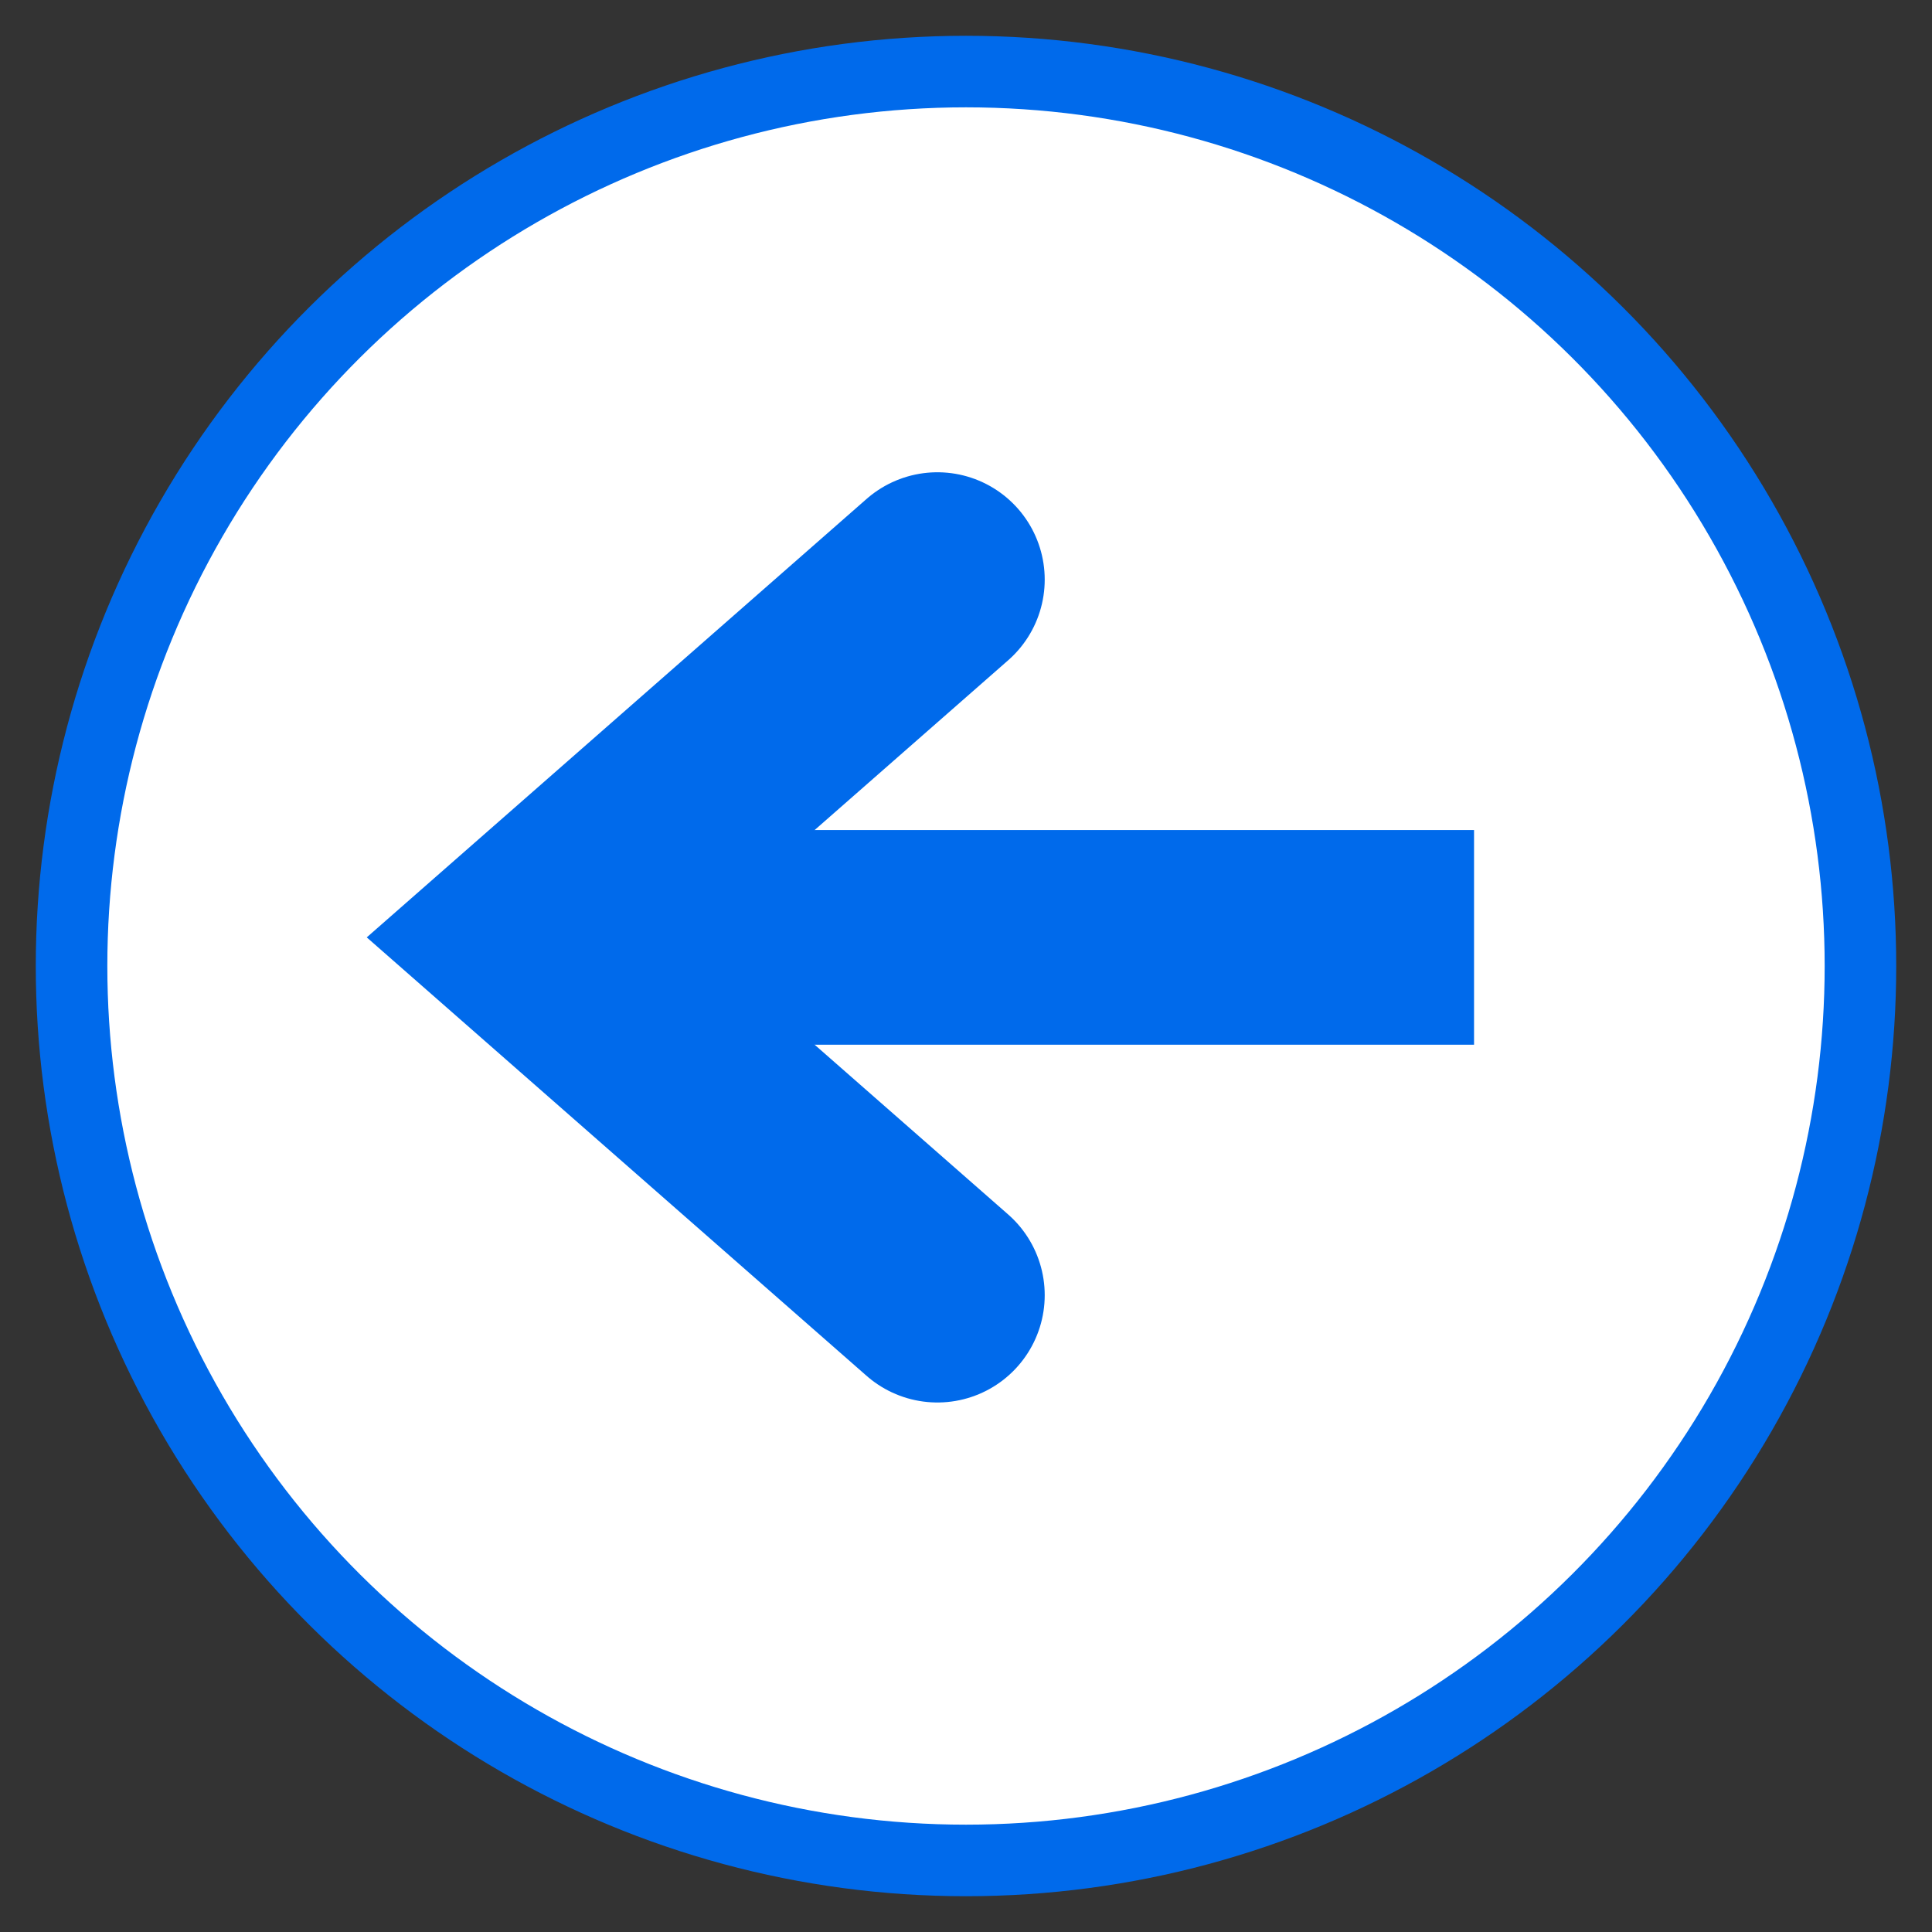 <svg width="27" height="27" xmlns="http://www.w3.org/2000/svg"><rect width="100%" height="100%" fill="#333333" stroke="none"/><g stroke="#006AEB" fill="none" fill-rule="evenodd"><circle cx="12.5" cy="12.5" r="12.5" fill="#FFF" transform="rotate(-90 13.5 12.5)"/><g stroke-width="3"><path stroke-linecap="round" d="M13.1 18.1l-5.7-5 5.7-5"/><path d="M8.1 13.1h12.5"/></g></g></svg>